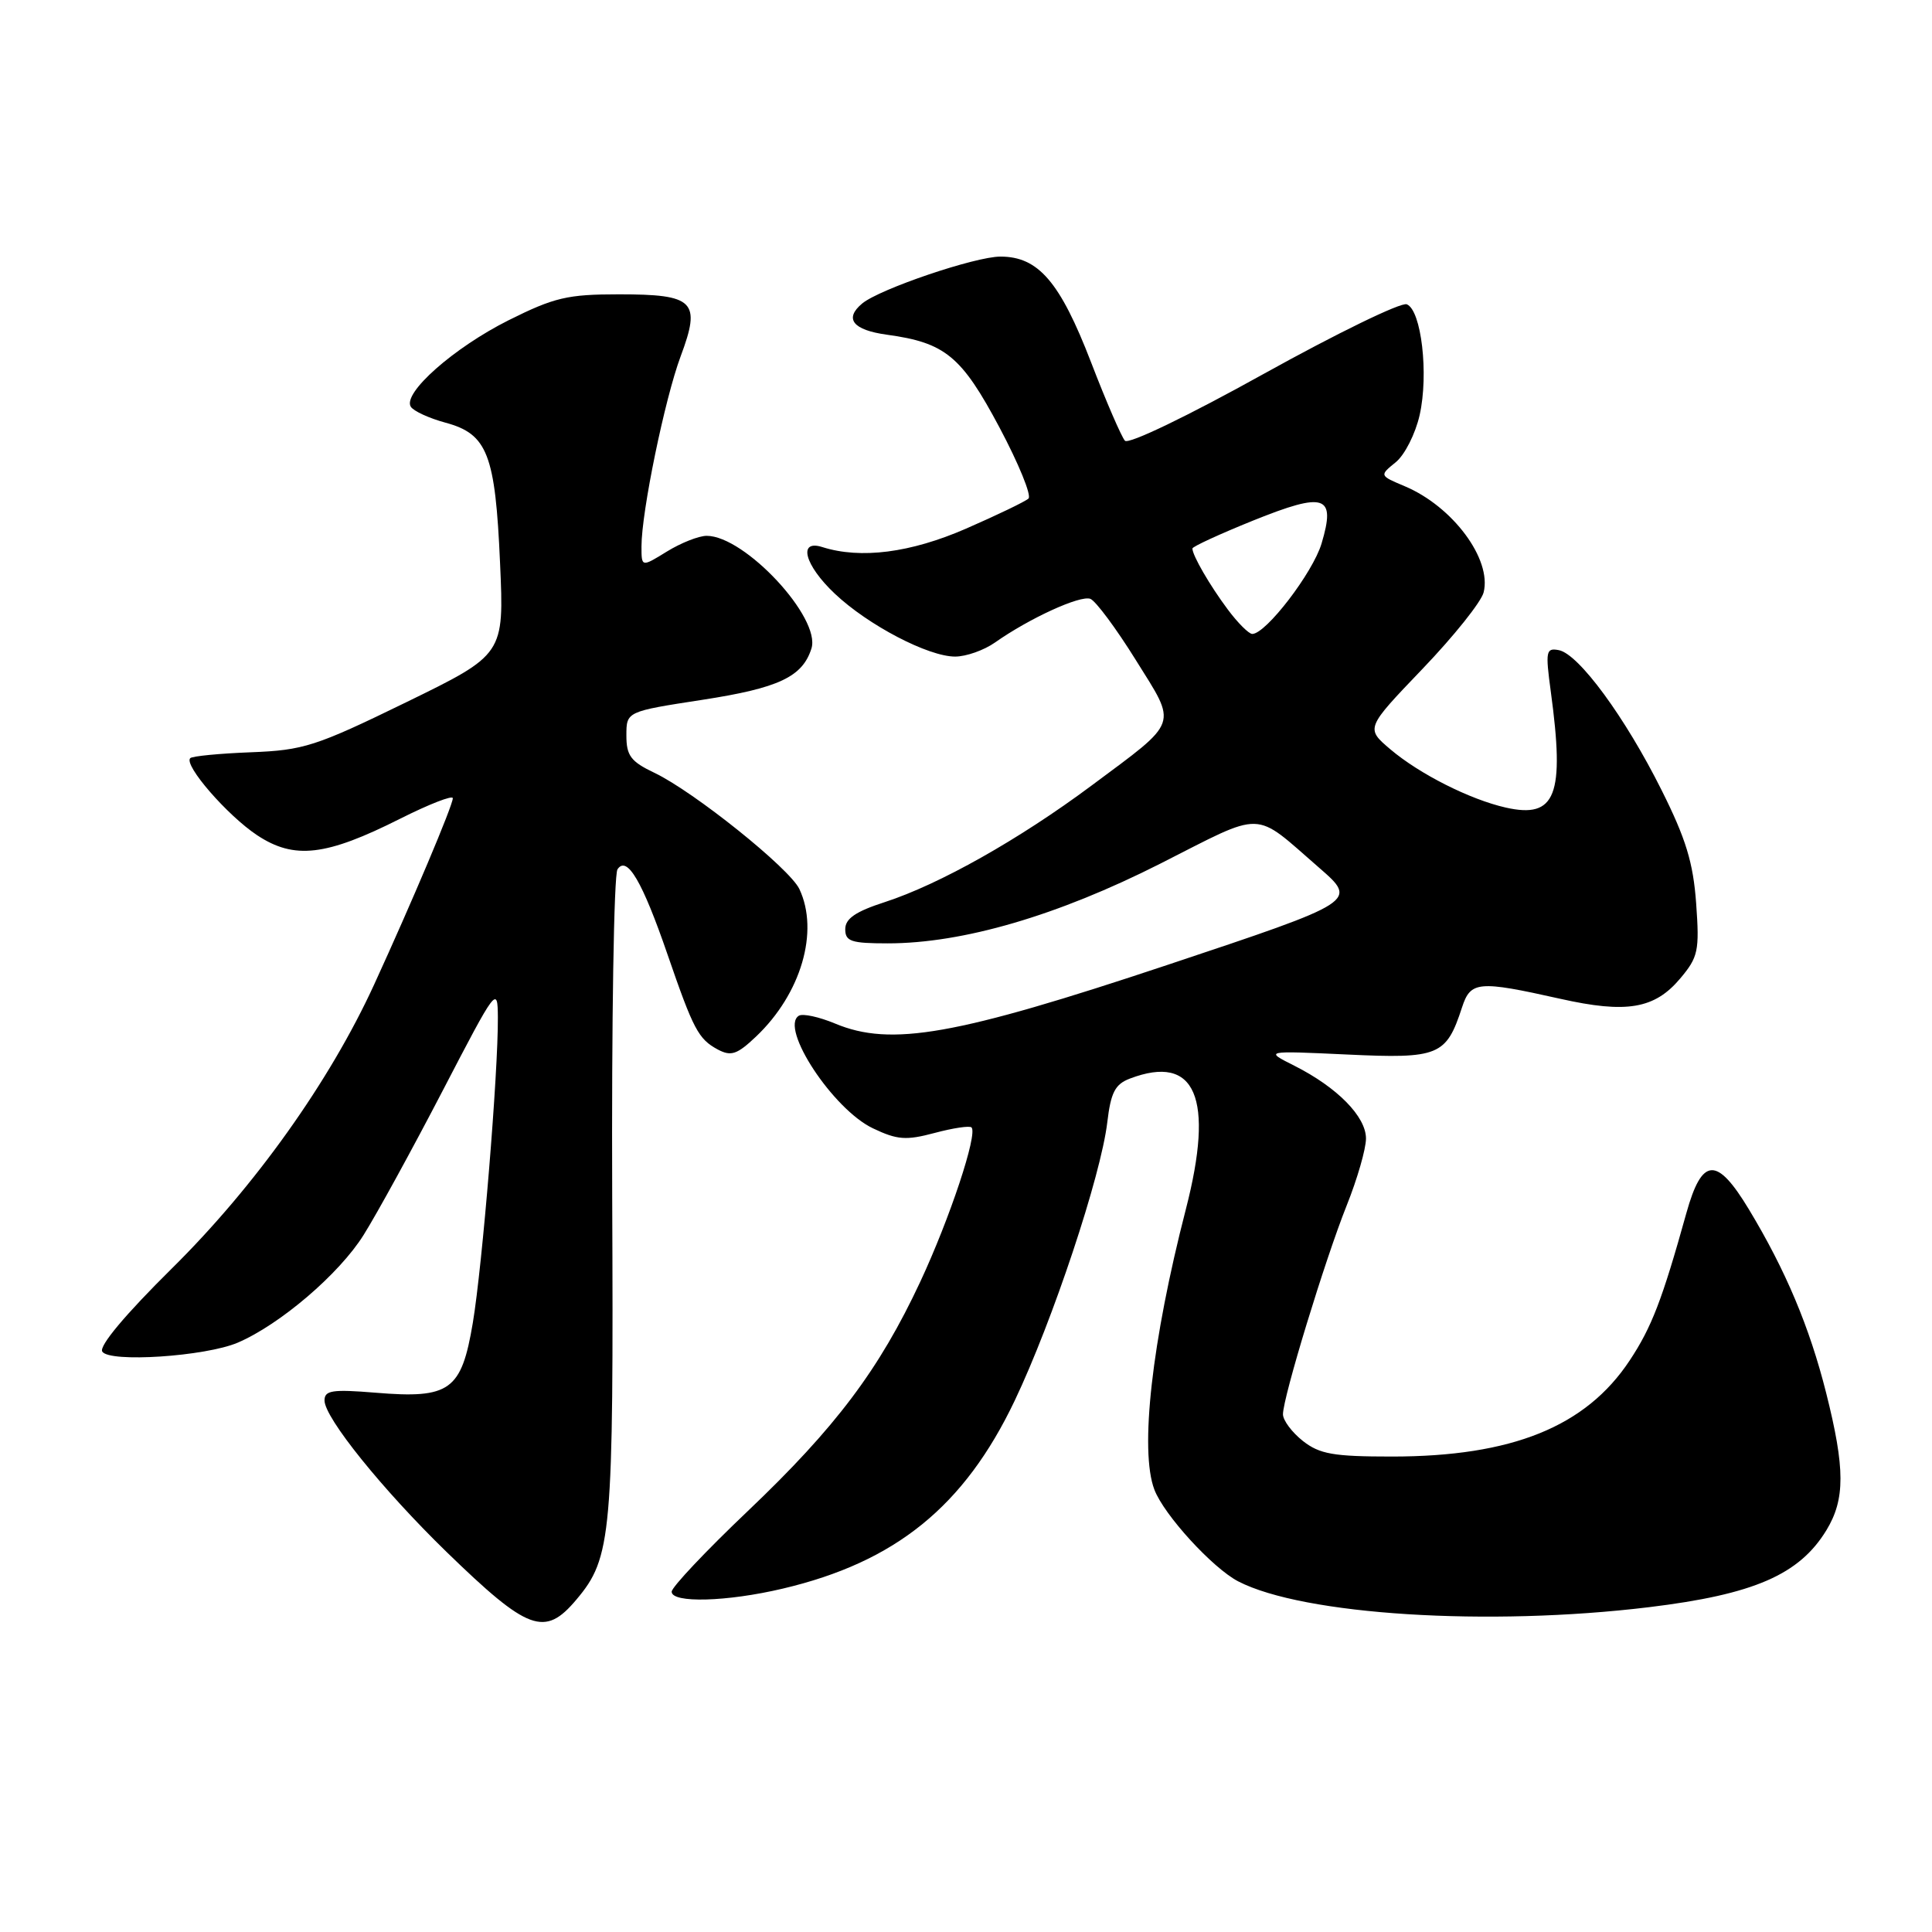 <?xml version="1.0" encoding="UTF-8" standalone="no"?>
<!DOCTYPE svg PUBLIC "-//W3C//DTD SVG 1.1//EN" "http://www.w3.org/Graphics/SVG/1.1/DTD/svg11.dtd" >
<svg xmlns="http://www.w3.org/2000/svg" xmlns:xlink="http://www.w3.org/1999/xlink" version="1.1" viewBox="0 0 256 256">
 <g >
 <path fill="currentColor"
d=" M 76.38 211.95 C 81.06 206.40 81.31 203.48 81.12 158.50 C 81.03 135.40 81.34 115.91 81.82 115.19 C 83.08 113.30 85.12 116.79 88.46 126.50 C 91.89 136.45 92.54 137.68 95.12 139.07 C 96.88 140.00 97.67 139.73 100.19 137.34 C 106.15 131.68 108.57 123.42 105.92 117.80 C 104.62 115.06 91.95 104.90 86.71 102.40 C 83.58 100.91 83.00 100.13 83.00 97.46 C 83.00 94.28 83.00 94.28 93.07 92.73 C 103.19 91.17 106.33 89.69 107.52 85.93 C 108.81 81.87 98.69 71.00 93.64 71.00 C 92.59 71.00 90.22 71.94 88.37 73.08 C 85.00 75.16 85.00 75.16 85.00 72.41 C 85.00 67.82 88.09 52.84 90.19 47.21 C 92.92 39.91 92.02 39.00 82.01 39.00 C 75.19 39.00 73.45 39.41 67.38 42.44 C 60.14 46.07 53.32 52.09 54.43 53.89 C 54.79 54.47 56.86 55.42 59.04 56.01 C 64.59 57.51 65.63 60.18 66.26 74.61 C 66.80 86.72 66.80 86.72 53.81 93.06 C 41.83 98.90 40.23 99.41 33.25 99.68 C 29.09 99.84 25.47 100.19 25.21 100.46 C 24.31 101.36 30.13 108.06 34.07 110.67 C 39.00 113.93 43.19 113.44 53.07 108.46 C 56.88 106.55 60.00 105.33 60.00 105.77 C 60.00 106.72 54.61 119.48 49.57 130.47 C 43.68 143.31 33.78 157.20 22.78 168.07 C 16.61 174.17 13.10 178.36 13.55 179.09 C 14.48 180.58 27.20 179.74 31.50 177.91 C 37.10 175.51 44.95 168.81 48.18 163.64 C 49.95 160.82 54.67 152.20 58.67 144.50 C 65.77 130.83 65.94 130.60 65.97 134.81 C 66.02 142.10 63.92 167.70 62.65 175.29 C 61.14 184.27 59.63 185.36 49.75 184.54 C 44.02 184.07 43.00 184.23 43.00 185.57 C 43.00 187.86 50.68 197.38 59.16 205.63 C 70.00 216.15 72.18 216.95 76.38 211.95 Z  M 218.50 212.96 C 232.40 211.27 238.41 208.66 242.01 202.76 C 244.50 198.66 244.50 194.59 241.97 184.55 C 239.77 175.83 236.61 168.32 231.74 160.25 C 227.48 153.19 225.53 153.30 223.45 160.75 C 220.25 172.24 218.85 175.88 215.94 180.27 C 210.13 189.05 200.35 193.00 184.42 193.00 C 176.68 193.00 174.86 192.68 172.63 190.93 C 171.19 189.79 170.00 188.20 170.00 187.40 C 170.00 185.16 175.57 166.93 178.44 159.74 C 179.85 156.22 181.00 152.23 181.00 150.86 C 181.00 147.95 177.19 144.08 171.52 141.22 C 167.54 139.22 167.54 139.22 178.52 139.73 C 190.66 140.30 191.63 139.90 193.72 133.50 C 194.86 130.00 195.86 129.91 206.72 132.34 C 215.53 134.32 219.24 133.69 222.64 129.65 C 225.02 126.82 225.20 126.00 224.75 119.71 C 224.36 114.30 223.39 111.13 220.16 104.68 C 215.35 95.05 209.19 86.66 206.56 86.15 C 204.85 85.82 204.76 86.26 205.49 91.65 C 207.36 105.41 206.16 108.50 199.53 107.01 C 194.76 105.93 188.09 102.56 184.22 99.28 C 180.95 96.50 180.95 96.50 188.48 88.64 C 192.63 84.31 196.28 79.75 196.59 78.49 C 197.69 74.10 192.50 67.11 186.14 64.43 C 182.77 63.01 182.77 63.01 184.94 61.25 C 186.13 60.29 187.55 57.48 188.11 55.00 C 189.33 49.59 188.34 41.07 186.40 40.32 C 185.63 40.03 177.11 44.18 167.45 49.54 C 157.41 55.12 149.54 58.91 149.06 58.40 C 148.61 57.90 146.58 53.23 144.57 48.00 C 140.46 37.34 137.59 34.00 132.56 34.00 C 129.21 34.00 116.57 38.29 114.25 40.21 C 111.82 42.23 113.00 43.73 117.52 44.35 C 125.25 45.41 127.40 47.18 132.44 56.65 C 134.98 61.43 136.71 65.66 136.28 66.06 C 135.85 66.46 132.12 68.25 128.00 70.05 C 120.63 73.26 114.04 74.10 108.96 72.49 C 105.69 71.45 106.61 74.89 110.62 78.67 C 115.03 82.84 123.00 87.00 126.56 87.00 C 128.01 87.00 130.39 86.16 131.85 85.13 C 136.41 81.92 143.14 78.84 144.48 79.35 C 145.18 79.62 147.89 83.26 150.49 87.44 C 156.02 96.31 156.36 95.36 144.61 104.11 C 135.03 111.24 124.48 117.18 117.25 119.53 C 113.38 120.78 112.00 121.72 112.00 123.12 C 112.00 124.74 112.78 125.00 117.63 125.00 C 127.58 125.00 140.13 121.33 153.74 114.44 C 167.73 107.35 165.95 107.30 174.78 114.97 C 179.92 119.44 179.92 119.44 154.71 127.85 C 126.63 137.21 118.06 138.73 110.64 135.62 C 108.52 134.74 106.37 134.27 105.85 134.59 C 103.27 136.19 110.38 147.00 115.67 149.51 C 118.90 151.05 120.06 151.13 123.85 150.12 C 126.28 149.47 128.48 149.14 128.73 149.39 C 129.58 150.24 125.86 161.44 121.94 169.84 C 116.50 181.48 110.75 189.13 99.07 200.24 C 93.53 205.51 89.00 210.31 89.00 210.91 C 89.00 212.45 96.33 212.25 103.72 210.50 C 118.67 206.98 127.77 199.60 134.45 185.60 C 139.47 175.07 145.88 155.80 146.72 148.72 C 147.19 144.75 147.75 143.67 149.71 142.92 C 158.44 139.60 160.94 145.45 157.13 160.24 C 152.62 177.72 150.99 192.21 152.96 197.38 C 154.23 200.73 160.68 207.78 164.07 209.54 C 172.70 214.00 197.23 215.54 218.50 212.96 Z  M 162.68 80.75 C 160.31 77.58 158.00 73.59 158.00 72.68 C 158.00 72.43 161.63 70.76 166.06 68.97 C 175.60 65.13 177.03 65.61 175.11 72.03 C 173.95 75.90 167.74 84.00 165.93 84.00 C 165.48 84.00 164.01 82.54 162.68 80.75 Z "/>
</g>
</svg>